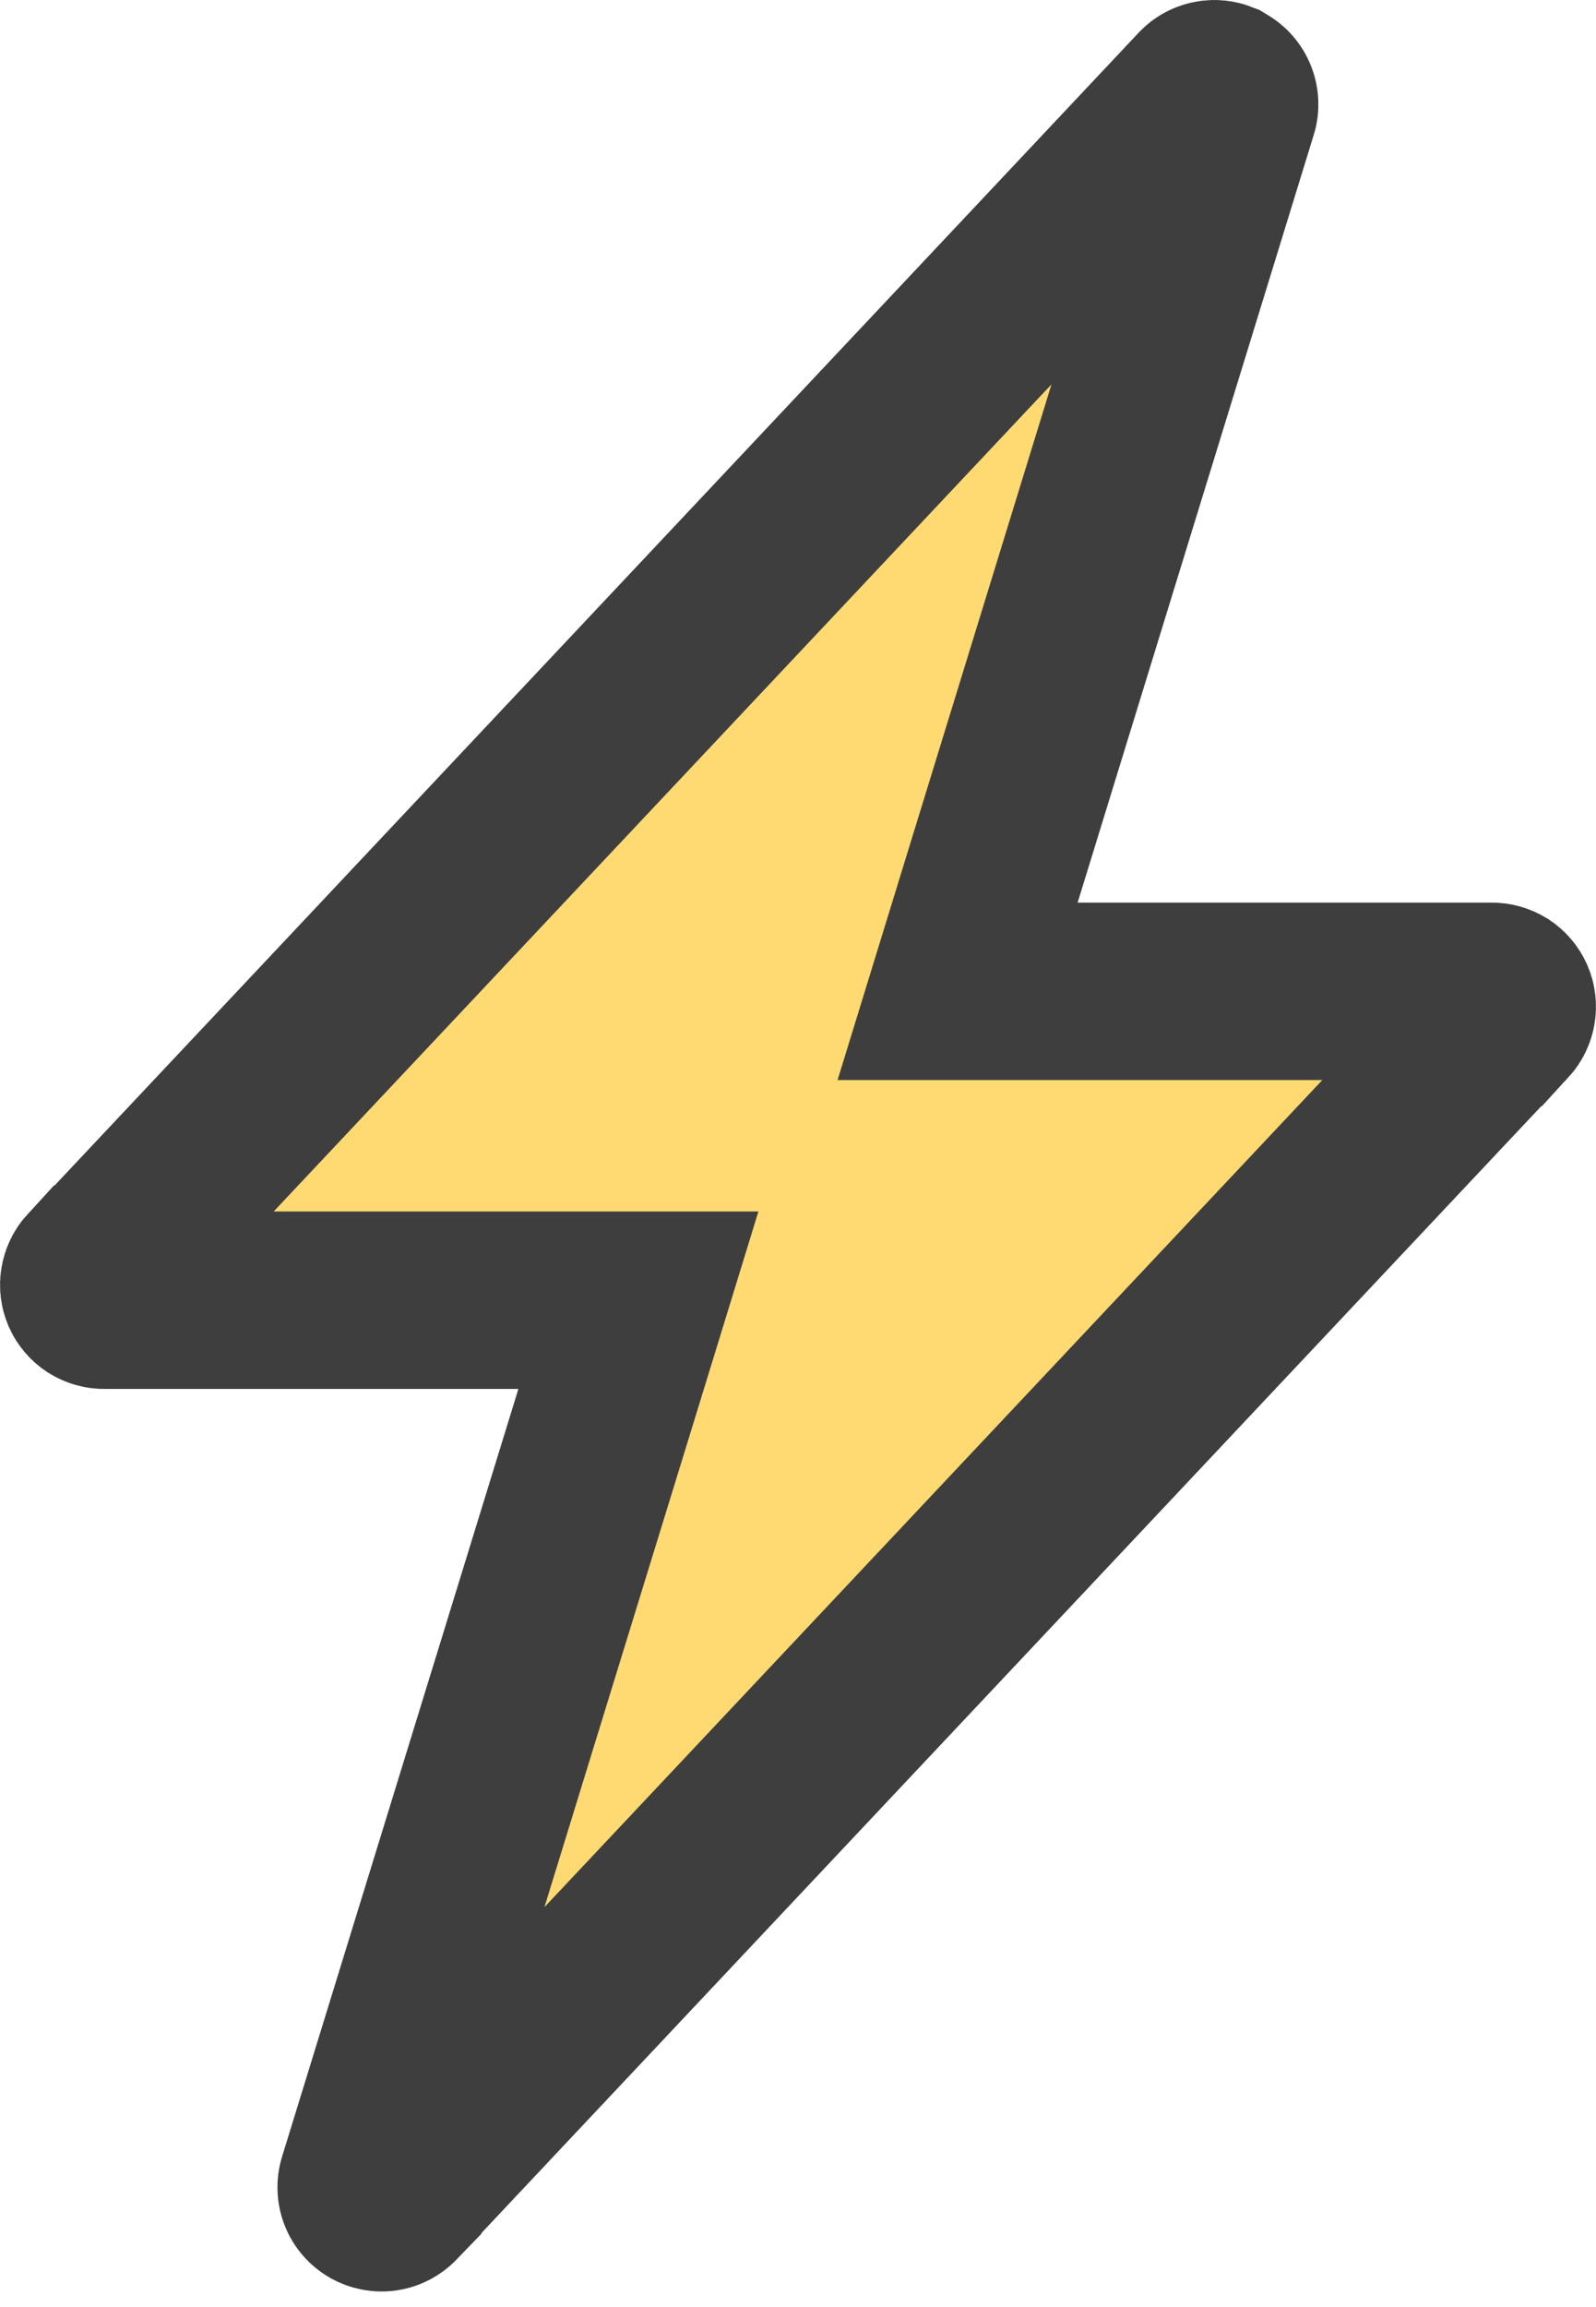 <svg width="18" height="26" viewBox="0 0 18 26" fill="none" xmlns="http://www.w3.org/2000/svg">
<path d="M13.67 1.002C13.7 0.997 13.731 1.001 13.759 1.012L13.782 1.026C13.816 1.045 13.843 1.076 13.857 1.113C13.871 1.149 13.873 1.19 13.861 1.227L13.86 1.229L11.198 9.878L10.8 11.172H12.154H16.826H16.826C16.86 11.172 16.893 11.182 16.922 11.2C16.95 11.219 16.972 11.245 16.986 11.277C16.999 11.308 17.003 11.342 16.997 11.376C16.991 11.409 16.976 11.44 16.953 11.465L16.952 11.465L4.43 24.769L4.43 24.77C4.403 24.798 4.367 24.817 4.328 24.823C4.289 24.828 4.25 24.82 4.216 24.801C4.182 24.781 4.155 24.75 4.141 24.714C4.127 24.677 4.125 24.637 4.137 24.599L4.137 24.599L6.802 15.948L7.2 14.653H5.846H1.174H1.174C1.14 14.653 1.107 14.643 1.078 14.625C1.05 14.606 1.028 14.58 1.014 14.549C1.001 14.517 0.997 14.483 1.003 14.45C1.009 14.416 1.024 14.385 1.047 14.36L1.048 14.36L13.568 1.056L13.569 1.055C13.595 1.026 13.631 1.008 13.67 1.002Z" fill="#FFDA73" stroke="#3E3E3E" stroke-width="2"/>
</svg>
